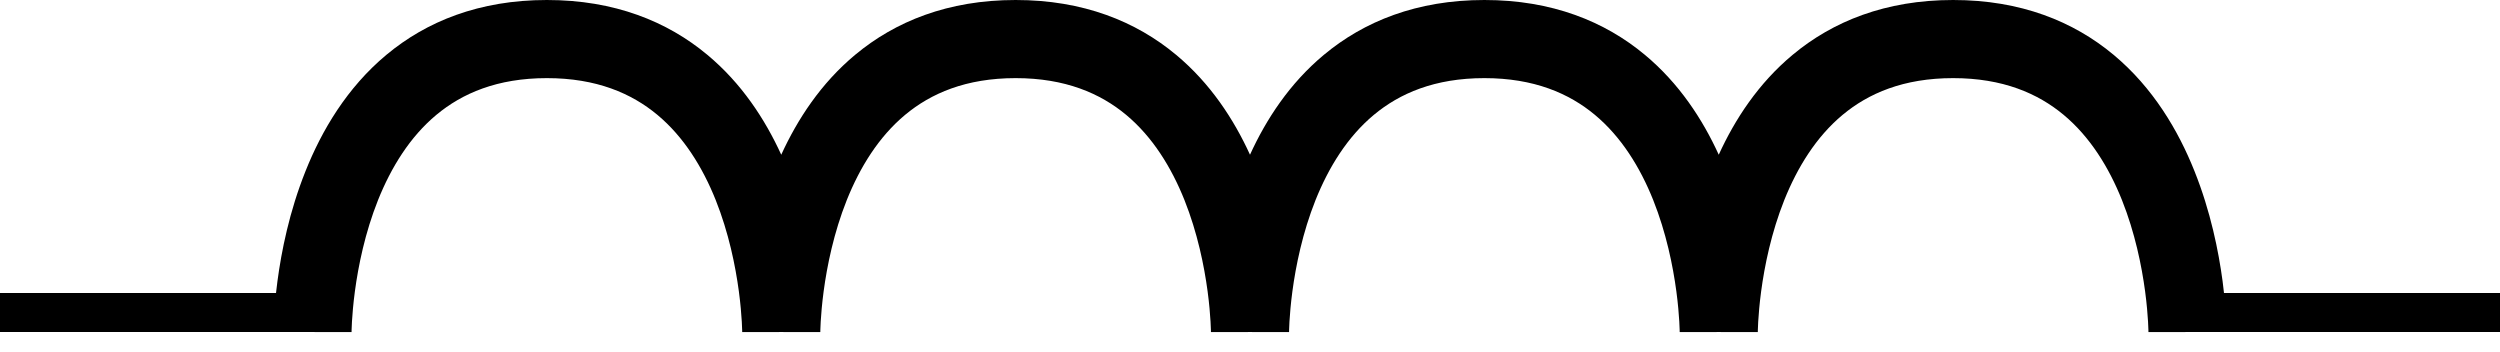 <svg width="64" height="9" viewBox="0 0 64 9" fill="none" xmlns="http://www.w3.org/2000/svg">
    <path fill-rule="evenodd" clip-rule="evenodd" d="M32 8.5C33 8.5 33 8.5 33 8.501V8.499L33 8.491C33 8.485 33 8.476 33.001 8.464C33.001 8.457 33.001 8.45 33.001 8.442C33.002 8.397 33.005 8.327 33.01 8.235C33.021 8.051 33.042 7.783 33.085 7.46C33.172 6.809 33.344 5.958 33.678 5.121C34.014 4.283 34.494 3.504 35.171 2.94C35.831 2.391 36.728 2 38 2C39.272 2 40.169 2.391 40.829 2.94C41.506 3.504 41.986 4.283 42.322 5.121C42.656 5.958 42.828 6.809 42.915 7.46C42.958 7.783 42.979 8.051 42.99 8.235C42.995 8.327 42.998 8.397 42.999 8.442C42.999 8.465 43 8.482 43 8.491L43 8.498V8.499V8.501C43 8.5 43 8.5 44 8.5C45 8.5 45 8.5 45 8.501V8.499V8.498L45 8.491C45 8.482 45.001 8.465 45.001 8.442C45.002 8.397 45.005 8.327 45.01 8.235C45.021 8.051 45.042 7.783 45.085 7.46C45.172 6.809 45.344 5.958 45.678 5.121C46.014 4.283 46.494 3.504 47.171 2.94C47.831 2.391 48.728 2 50 2C51.272 2 52.169 2.391 52.829 2.94C53.506 3.504 53.986 4.283 54.322 5.121C54.656 5.958 54.828 6.809 54.915 7.46C54.958 7.783 54.979 8.051 54.99 8.235C54.995 8.327 54.998 8.397 54.999 8.442C54.999 8.465 55 8.482 55 8.491L55 8.5V8.501C55 8.5 55 8.5 56 8.5C56.138 8.5 56.257 8.5 56.359 8.5H64V7.5H56.934C56.924 7.404 56.912 7.302 56.898 7.196C56.797 6.441 56.594 5.417 56.178 4.379C55.764 3.342 55.119 2.246 54.109 1.404C53.081 0.547 51.728 -3.8147e-06 50 -3.8147e-06C48.272 -3.8147e-06 46.919 0.547 45.891 1.404C45.015 2.133 44.414 3.054 44 3.961C43.586 3.054 42.985 2.133 42.109 1.404C41.081 0.547 39.728 -3.8147e-06 38 -3.8147e-06C36.272 -3.8147e-06 34.919 0.547 33.891 1.404C33.015 2.133 32.414 3.054 32 3.961C31.585 3.054 30.985 2.133 30.109 1.404C29.081 0.547 27.728 0 26 0C24.272 0 22.919 0.547 21.891 1.404C21.015 2.133 20.415 3.054 20 3.961C19.585 3.054 18.985 2.133 18.109 1.404C17.081 0.547 15.728 0 14 0C12.272 0 10.919 0.547 9.891 1.404C8.881 2.246 8.236 3.342 7.822 4.379C7.406 5.417 7.203 6.441 7.103 7.196C7.088 7.302 7.076 7.404 7.066 7.5H0V8.5H7.842C7.892 8.5 7.944 8.5 8 8.5C9 8.5 9 8.5 9 8.501L9 8.501L9 8.501L9 8.491C9 8.482 9.001 8.465 9.001 8.442C9.002 8.397 9.005 8.327 9.01 8.235C9.021 8.051 9.042 7.783 9.085 7.46C9.172 6.809 9.344 5.958 9.678 5.121C10.014 4.283 10.494 3.504 11.171 2.94C11.831 2.391 12.728 2 14 2C15.272 2 16.169 2.391 16.829 2.94C17.506 3.504 17.986 4.283 18.322 5.121C18.656 5.958 18.828 6.809 18.915 7.46C18.958 7.783 18.979 8.051 18.99 8.235C18.995 8.327 18.998 8.397 18.999 8.442C19 8.465 19 8.482 19 8.491L19 8.501L19 8.501L19 8.501V8.501C19 8.5 19 8.5 20 8.5C21 8.5 21 8.5 21 8.501L21 8.491C21 8.482 21 8.465 21.001 8.442C21.002 8.397 21.005 8.327 21.01 8.235C21.021 8.051 21.042 7.783 21.085 7.46C21.172 6.809 21.344 5.958 21.678 5.121C22.014 4.283 22.494 3.504 23.171 2.94C23.831 2.391 24.728 2 26 2C27.272 2 28.169 2.391 28.829 2.94C29.506 3.504 29.986 4.283 30.322 5.121C30.656 5.958 30.828 6.809 30.915 7.46C30.958 7.783 30.979 8.051 30.99 8.235C30.995 8.327 30.998 8.397 30.999 8.442C31 8.465 31 8.482 31 8.491L31 8.499V8.501C31 8.5 31 8.5 32 8.5Z" fill="black"/>
</svg>
